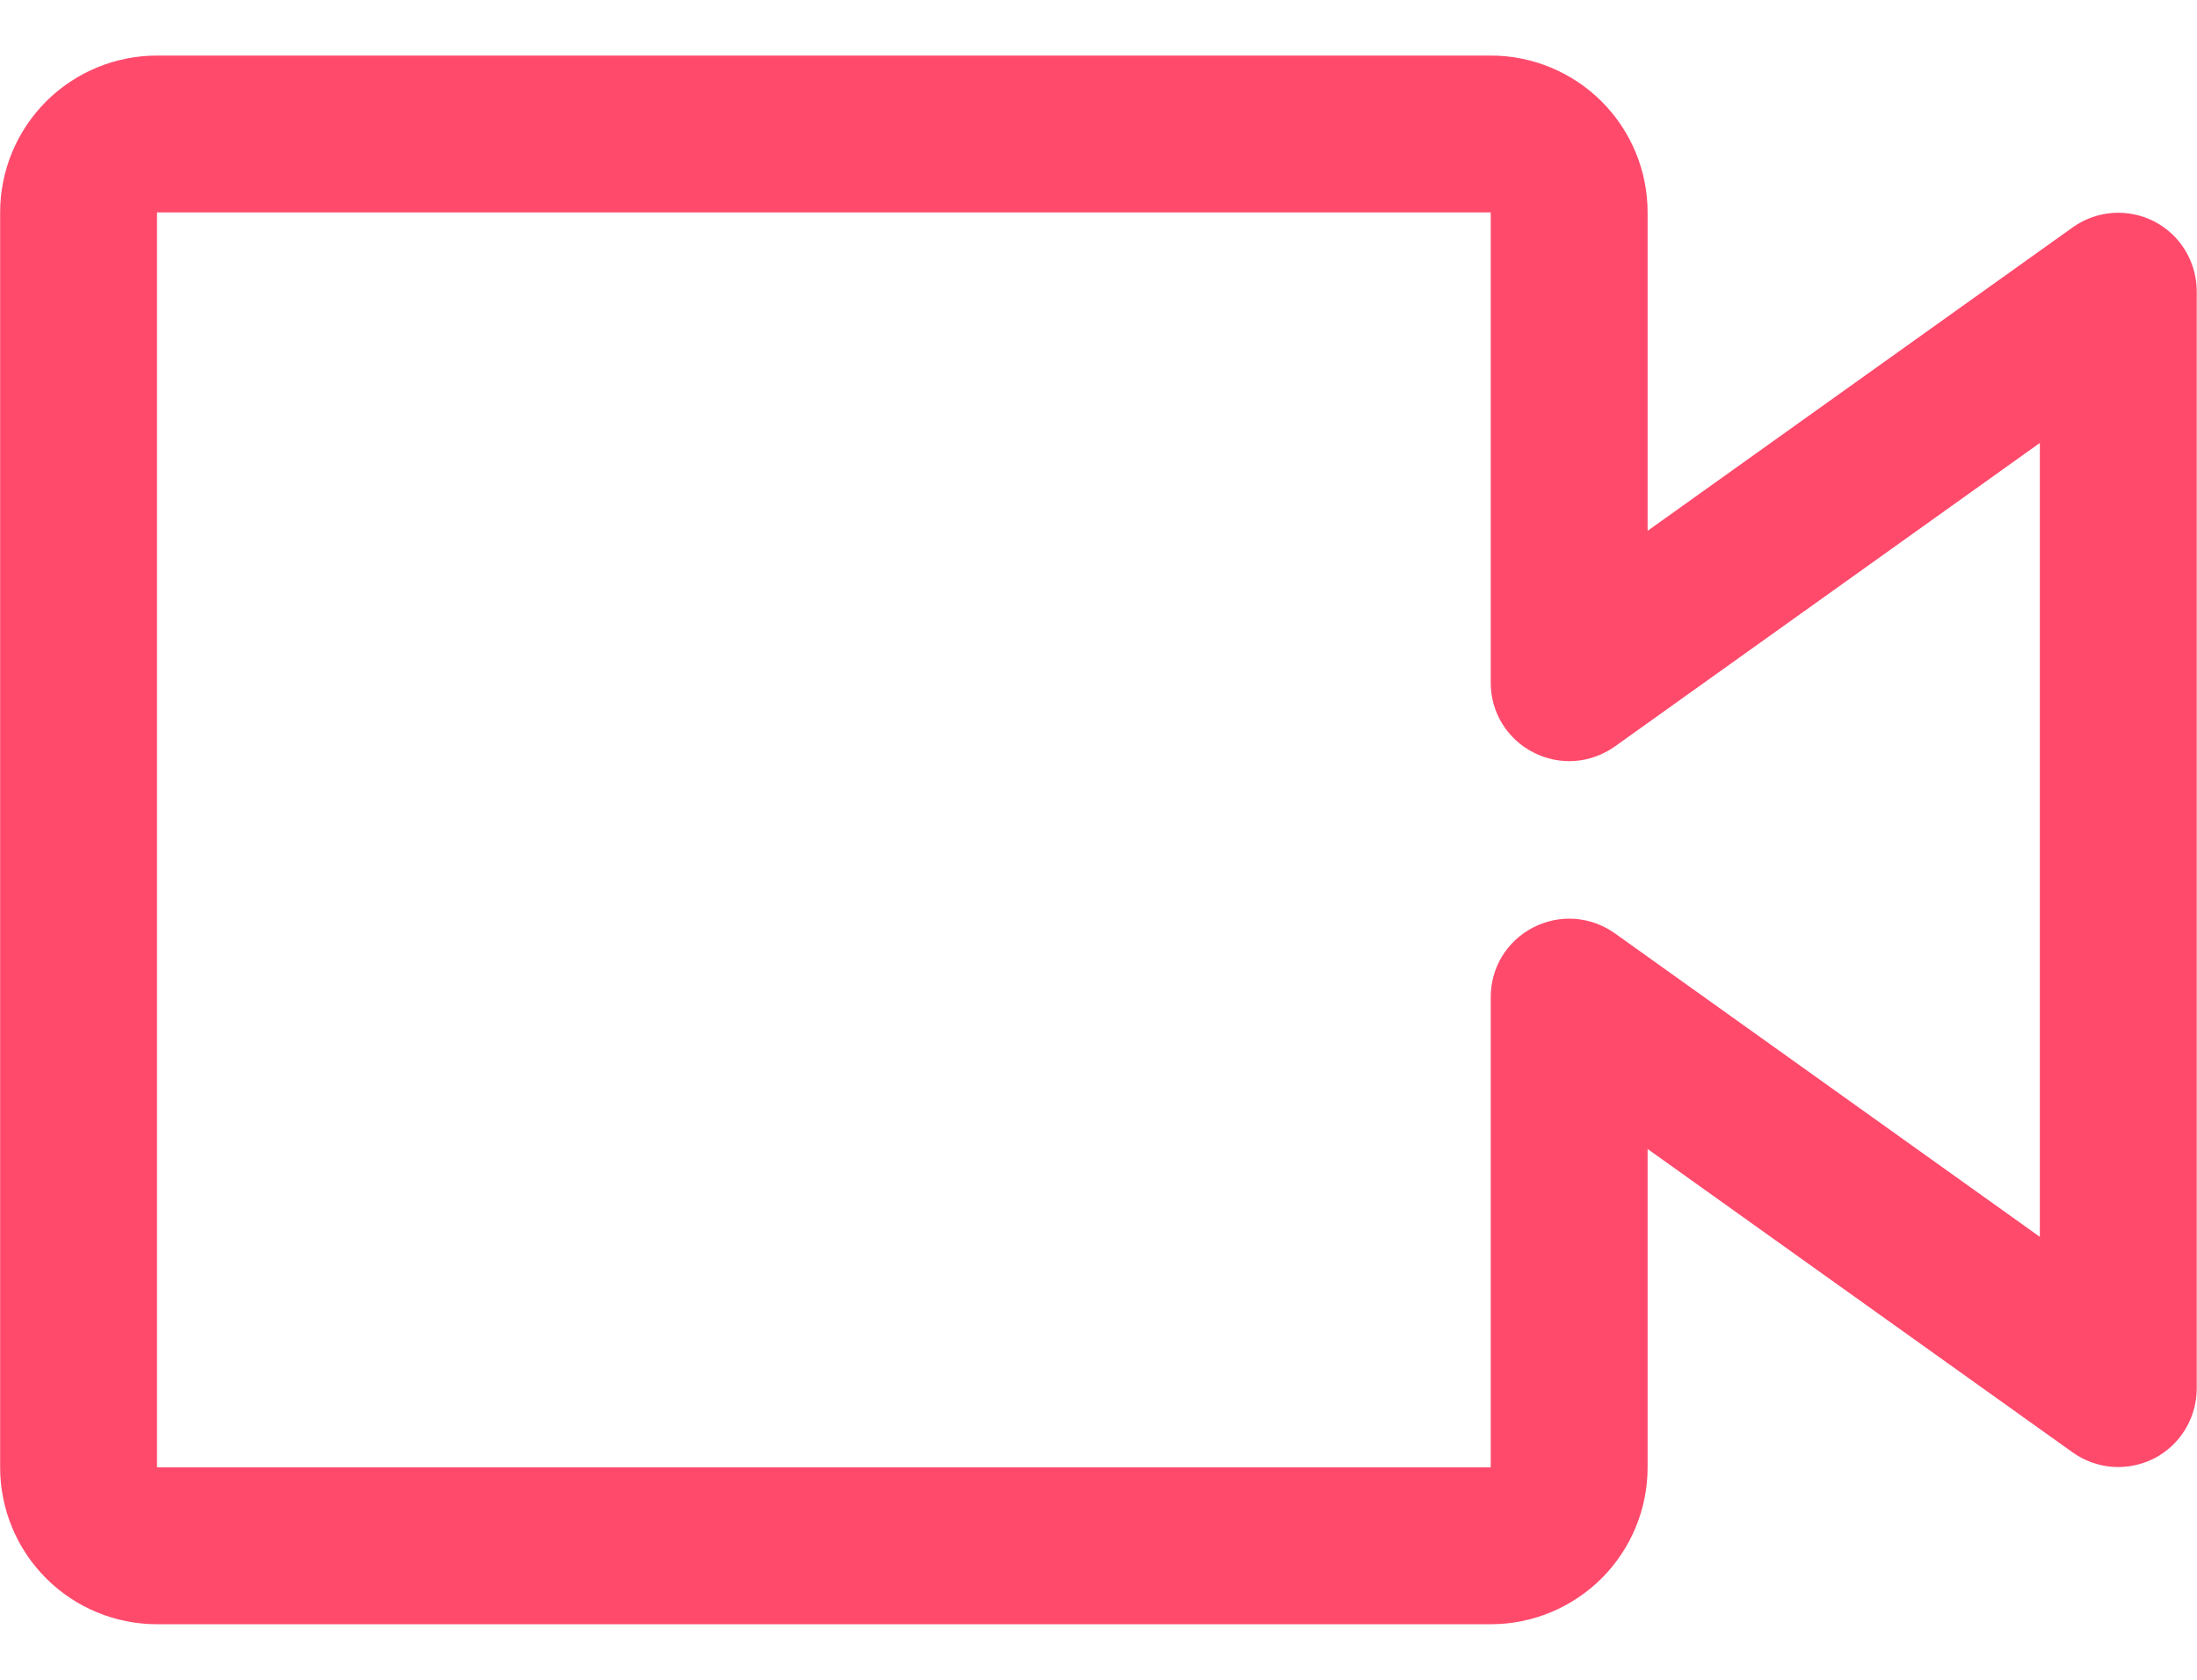 <svg width="17" height="13" viewBox="0 0 17 13" fill="none" xmlns="http://www.w3.org/2000/svg">
<path d="M11.535 12.57H1.215C0.893 12.57 0.584 12.442 0.357 12.215C0.129 11.987 0.001 11.678 0.001 11.356V1.644C0.001 1.322 0.129 1.013 0.357 0.785C0.584 0.558 0.893 0.43 1.215 0.43H11.535C11.857 0.43 12.165 0.558 12.393 0.785C12.621 1.013 12.749 1.322 12.749 1.644V4.108L16.039 1.759C16.129 1.695 16.236 1.656 16.347 1.648C16.458 1.64 16.569 1.663 16.668 1.713C16.767 1.764 16.85 1.841 16.908 1.936C16.966 2.031 16.997 2.14 16.998 2.251V10.749C16.997 10.86 16.966 10.969 16.908 11.064C16.85 11.159 16.767 11.236 16.668 11.287C16.569 11.337 16.458 11.36 16.347 11.352C16.236 11.344 16.129 11.305 16.039 11.241L12.749 8.892V11.356C12.749 11.678 12.621 11.987 12.393 12.215C12.165 12.442 11.857 12.57 11.535 12.57ZM1.215 1.644V11.356H11.535V7.714C11.535 7.603 11.566 7.494 11.624 7.399C11.683 7.304 11.766 7.227 11.865 7.177C11.964 7.126 12.075 7.103 12.186 7.111C12.296 7.119 12.403 7.158 12.494 7.222L15.784 9.572V3.428L12.494 5.778C12.403 5.842 12.296 5.881 12.186 5.889C12.075 5.897 11.964 5.874 11.865 5.823C11.766 5.773 11.683 5.696 11.624 5.601C11.566 5.506 11.535 5.397 11.535 5.286V1.644H1.215Z" fill="#FF4A6C"/>
</svg>
